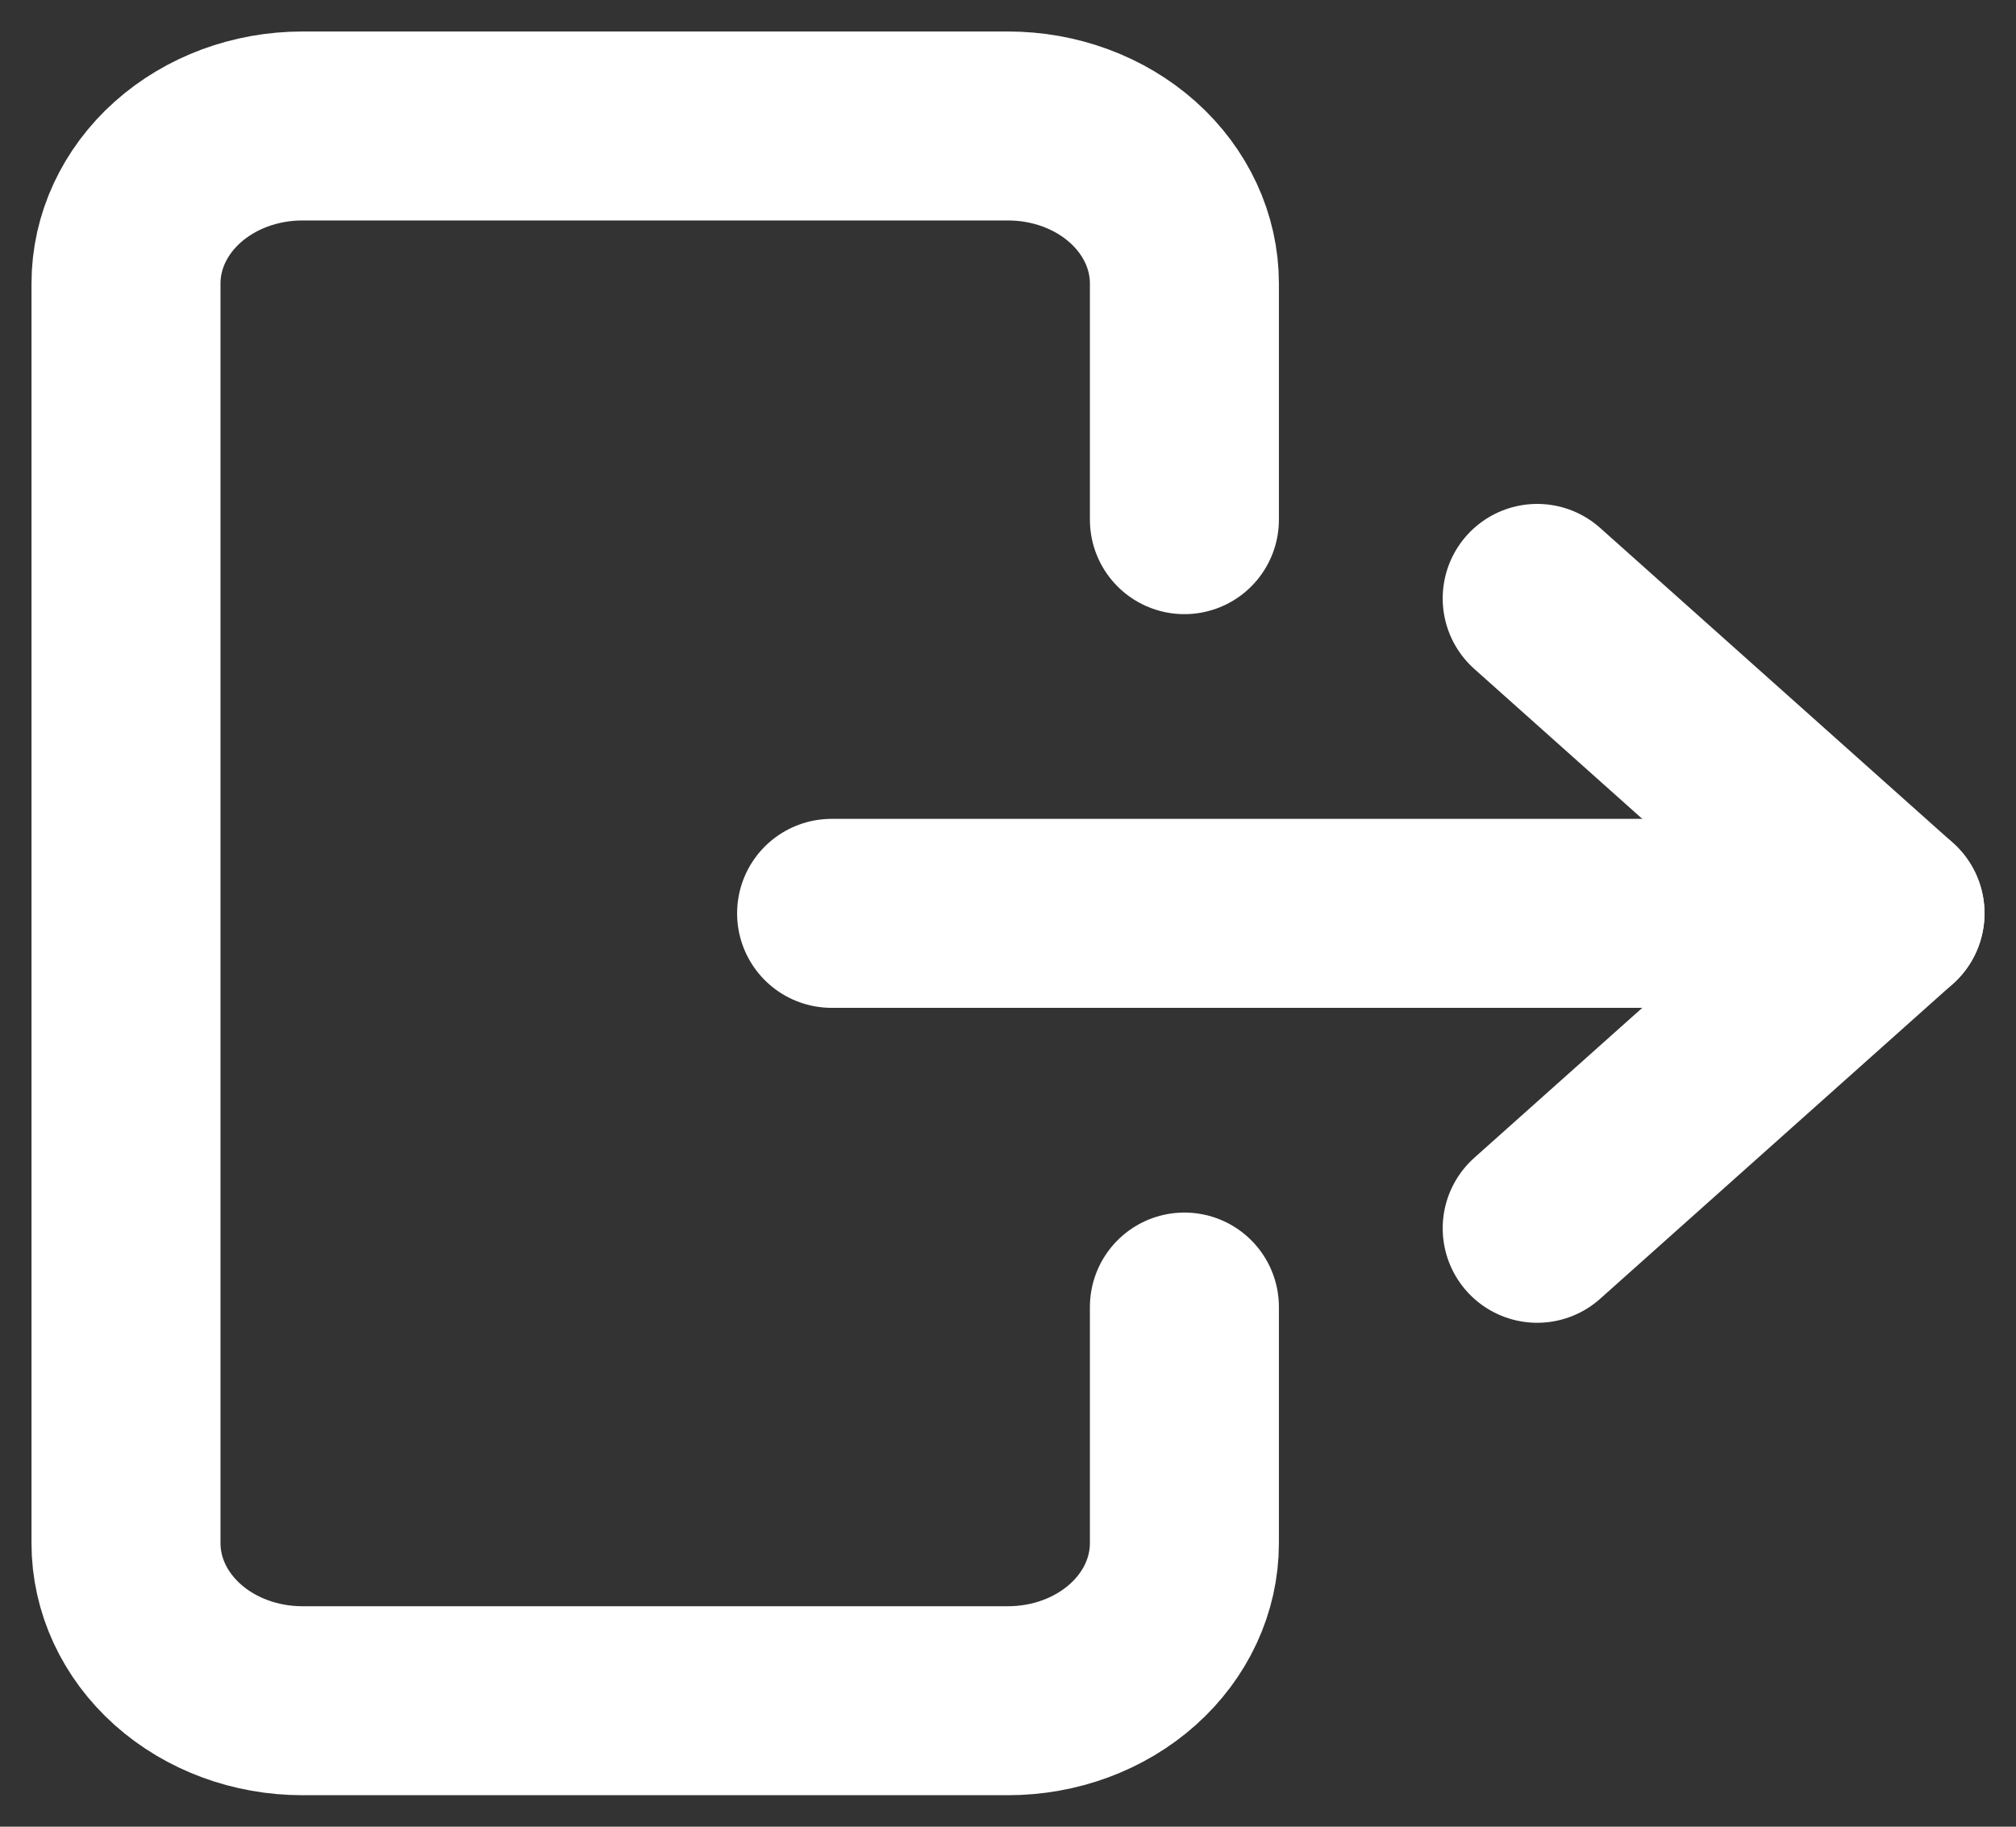 <svg width="32" height="29" viewBox="0 0 32 29" fill="none" xmlns="http://www.w3.org/2000/svg">
<rect x="0" y="0" width="32" height="29" fill="#333333" stroke="none"/>
<path d="M18.8 8.25V4.5C18.8 3.837 18.505 3.201 17.98 2.732C17.455 2.263 16.743 2 16 2H4.8C4.057 2 3.345 2.263 2.82 2.732C2.295 3.201 2 3.837 2 4.5V24.5C2 25.163 2.295 25.799 2.82 26.268C3.345 26.737 4.057 27 4.8 27H16C16.743 27 17.455 26.737 17.98 26.268C18.505 25.799 18.8 25.163 18.8 24.5V20.75" stroke="white" stroke-width="3" stroke-linecap="round" stroke-linejoin="round"/>
<path d="M13.2 14.5H30" stroke="white" stroke-width="3" stroke-linecap="round" stroke-linejoin="round"/>
<path d="M24.4 9.5L30 14.5L24.4 19.5" stroke="white" stroke-width="3" stroke-linecap="round" stroke-linejoin="round"/>
</svg>
